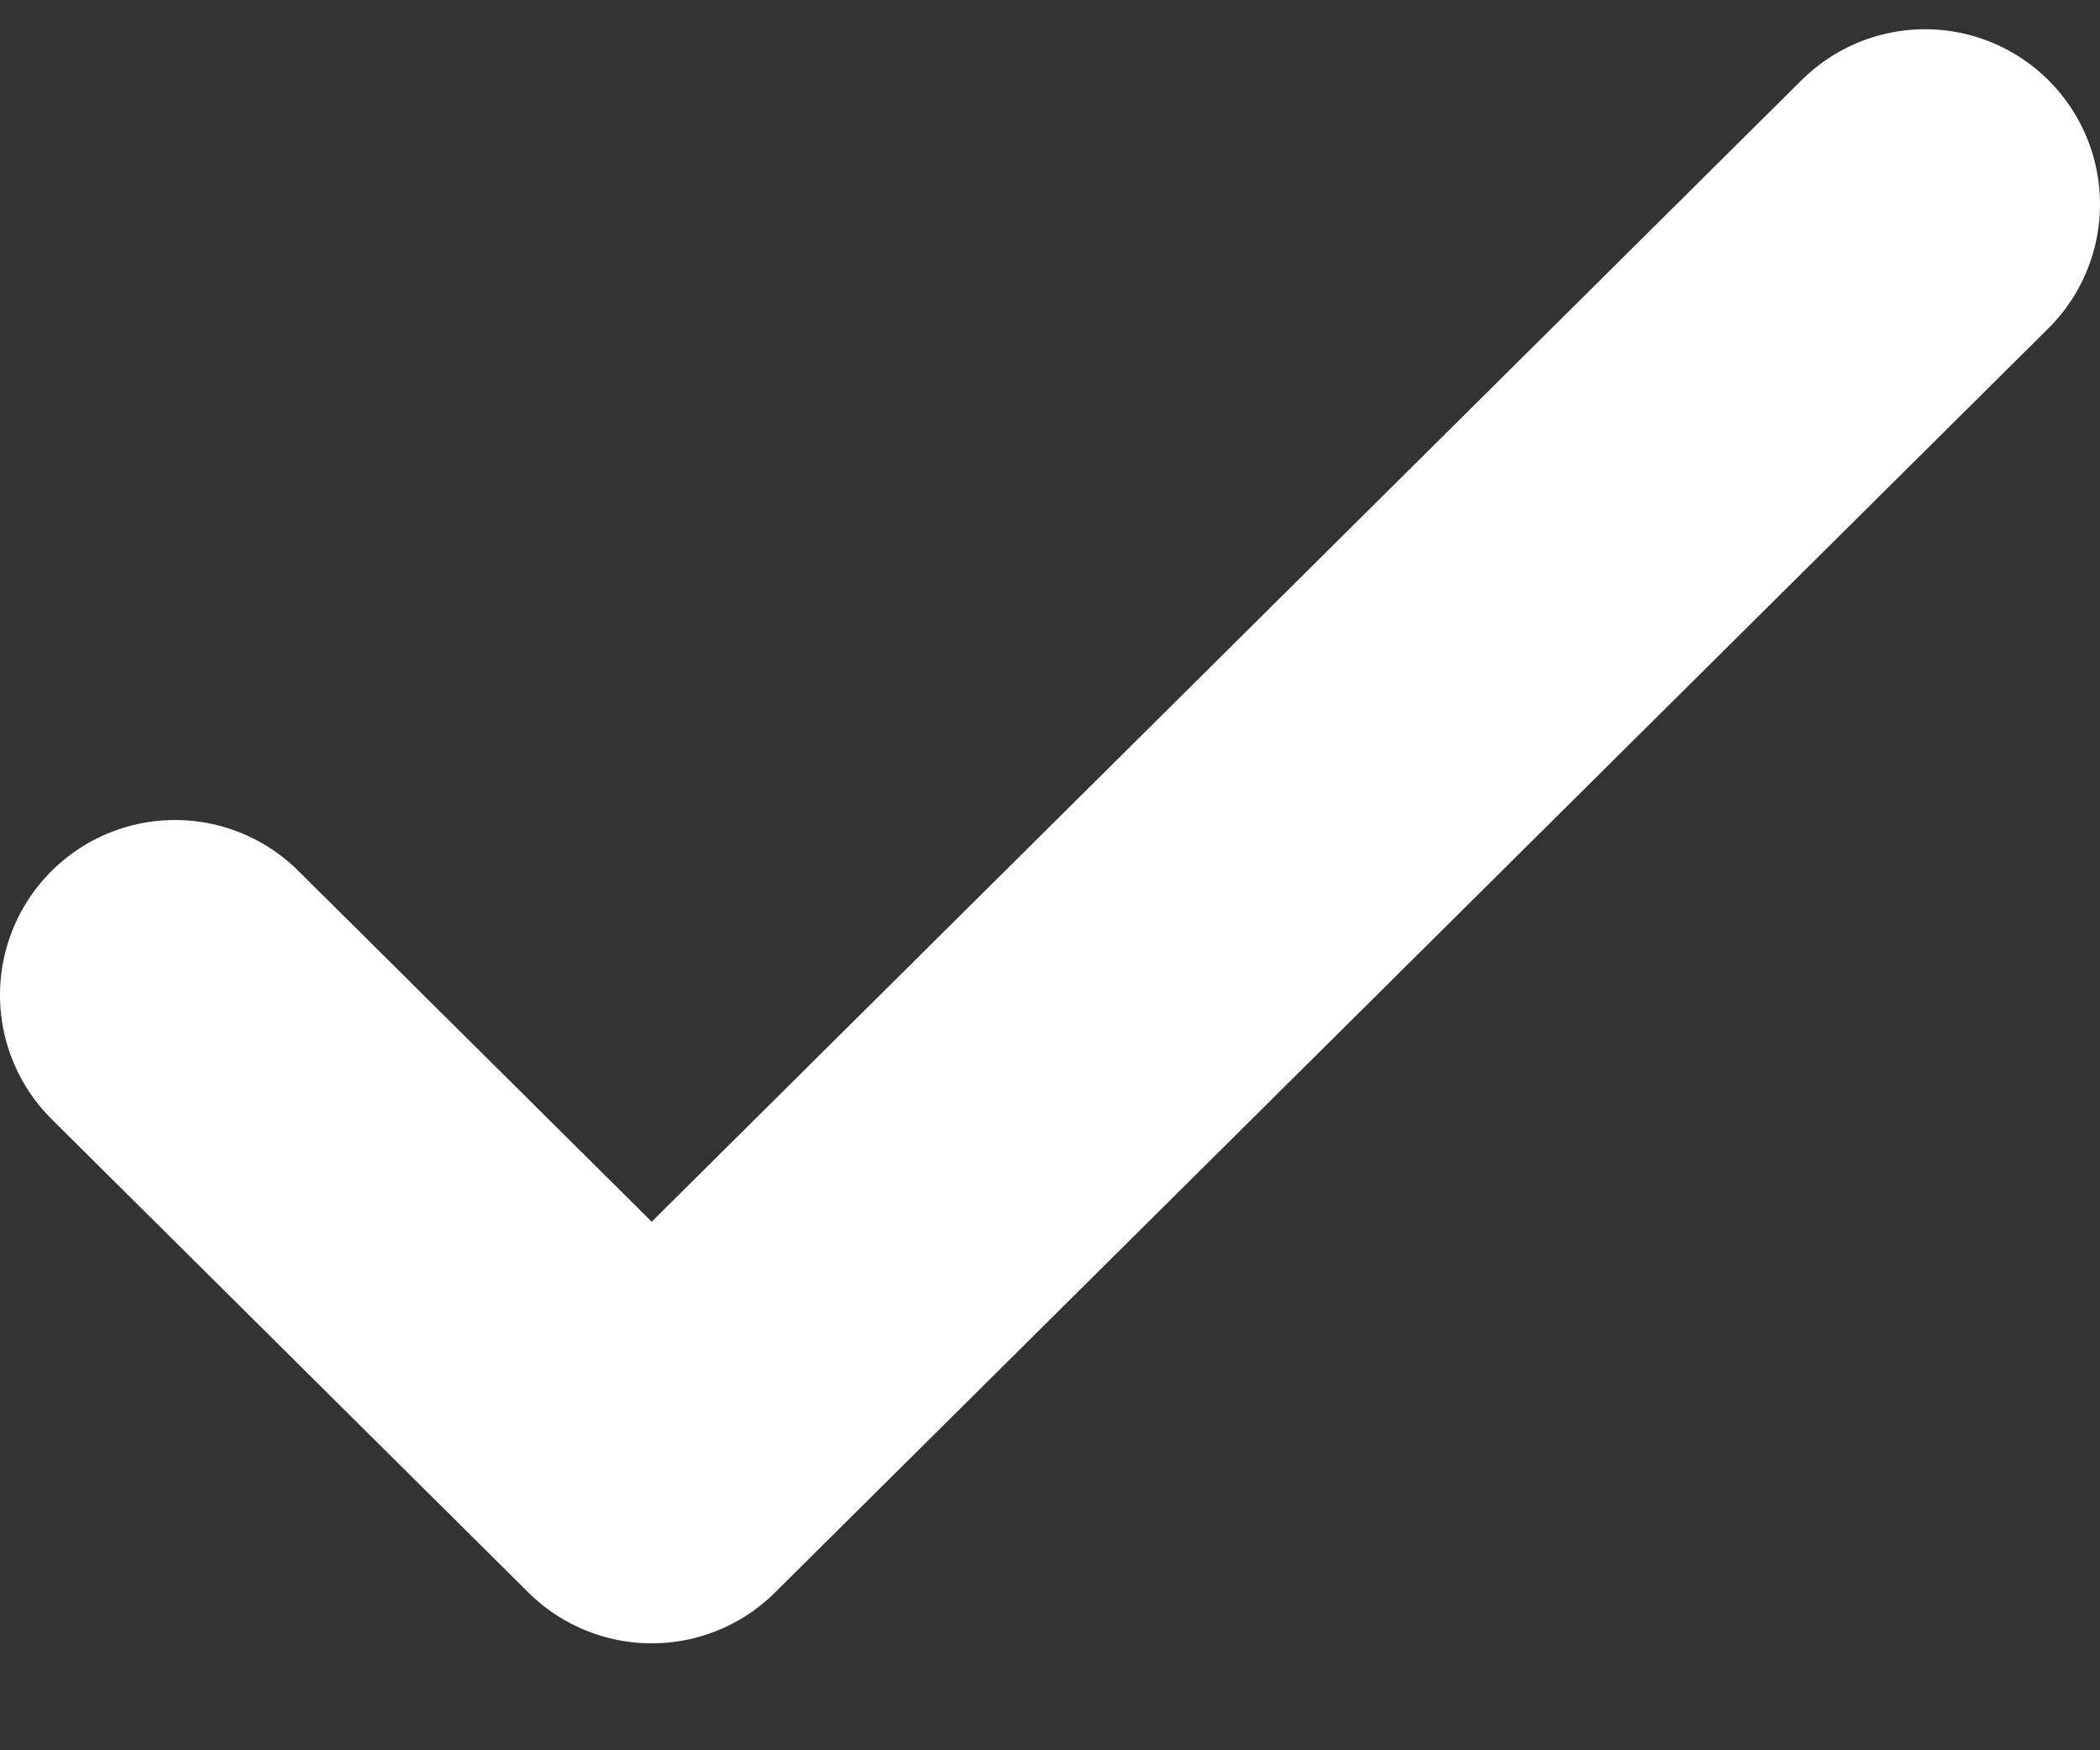 <svg width="12" height="10" viewBox="0 0 12 10" fill="none" xmlns="http://www.w3.org/2000/svg">
<rect x="0" y="0" width="12" height="10" fill="#333333" stroke="none"/>
<path d="M1 5.685L3.724 8.389L11 1.167" stroke="white" stroke-width="2" stroke-linecap="round" stroke-linejoin="round"/>
</svg>

